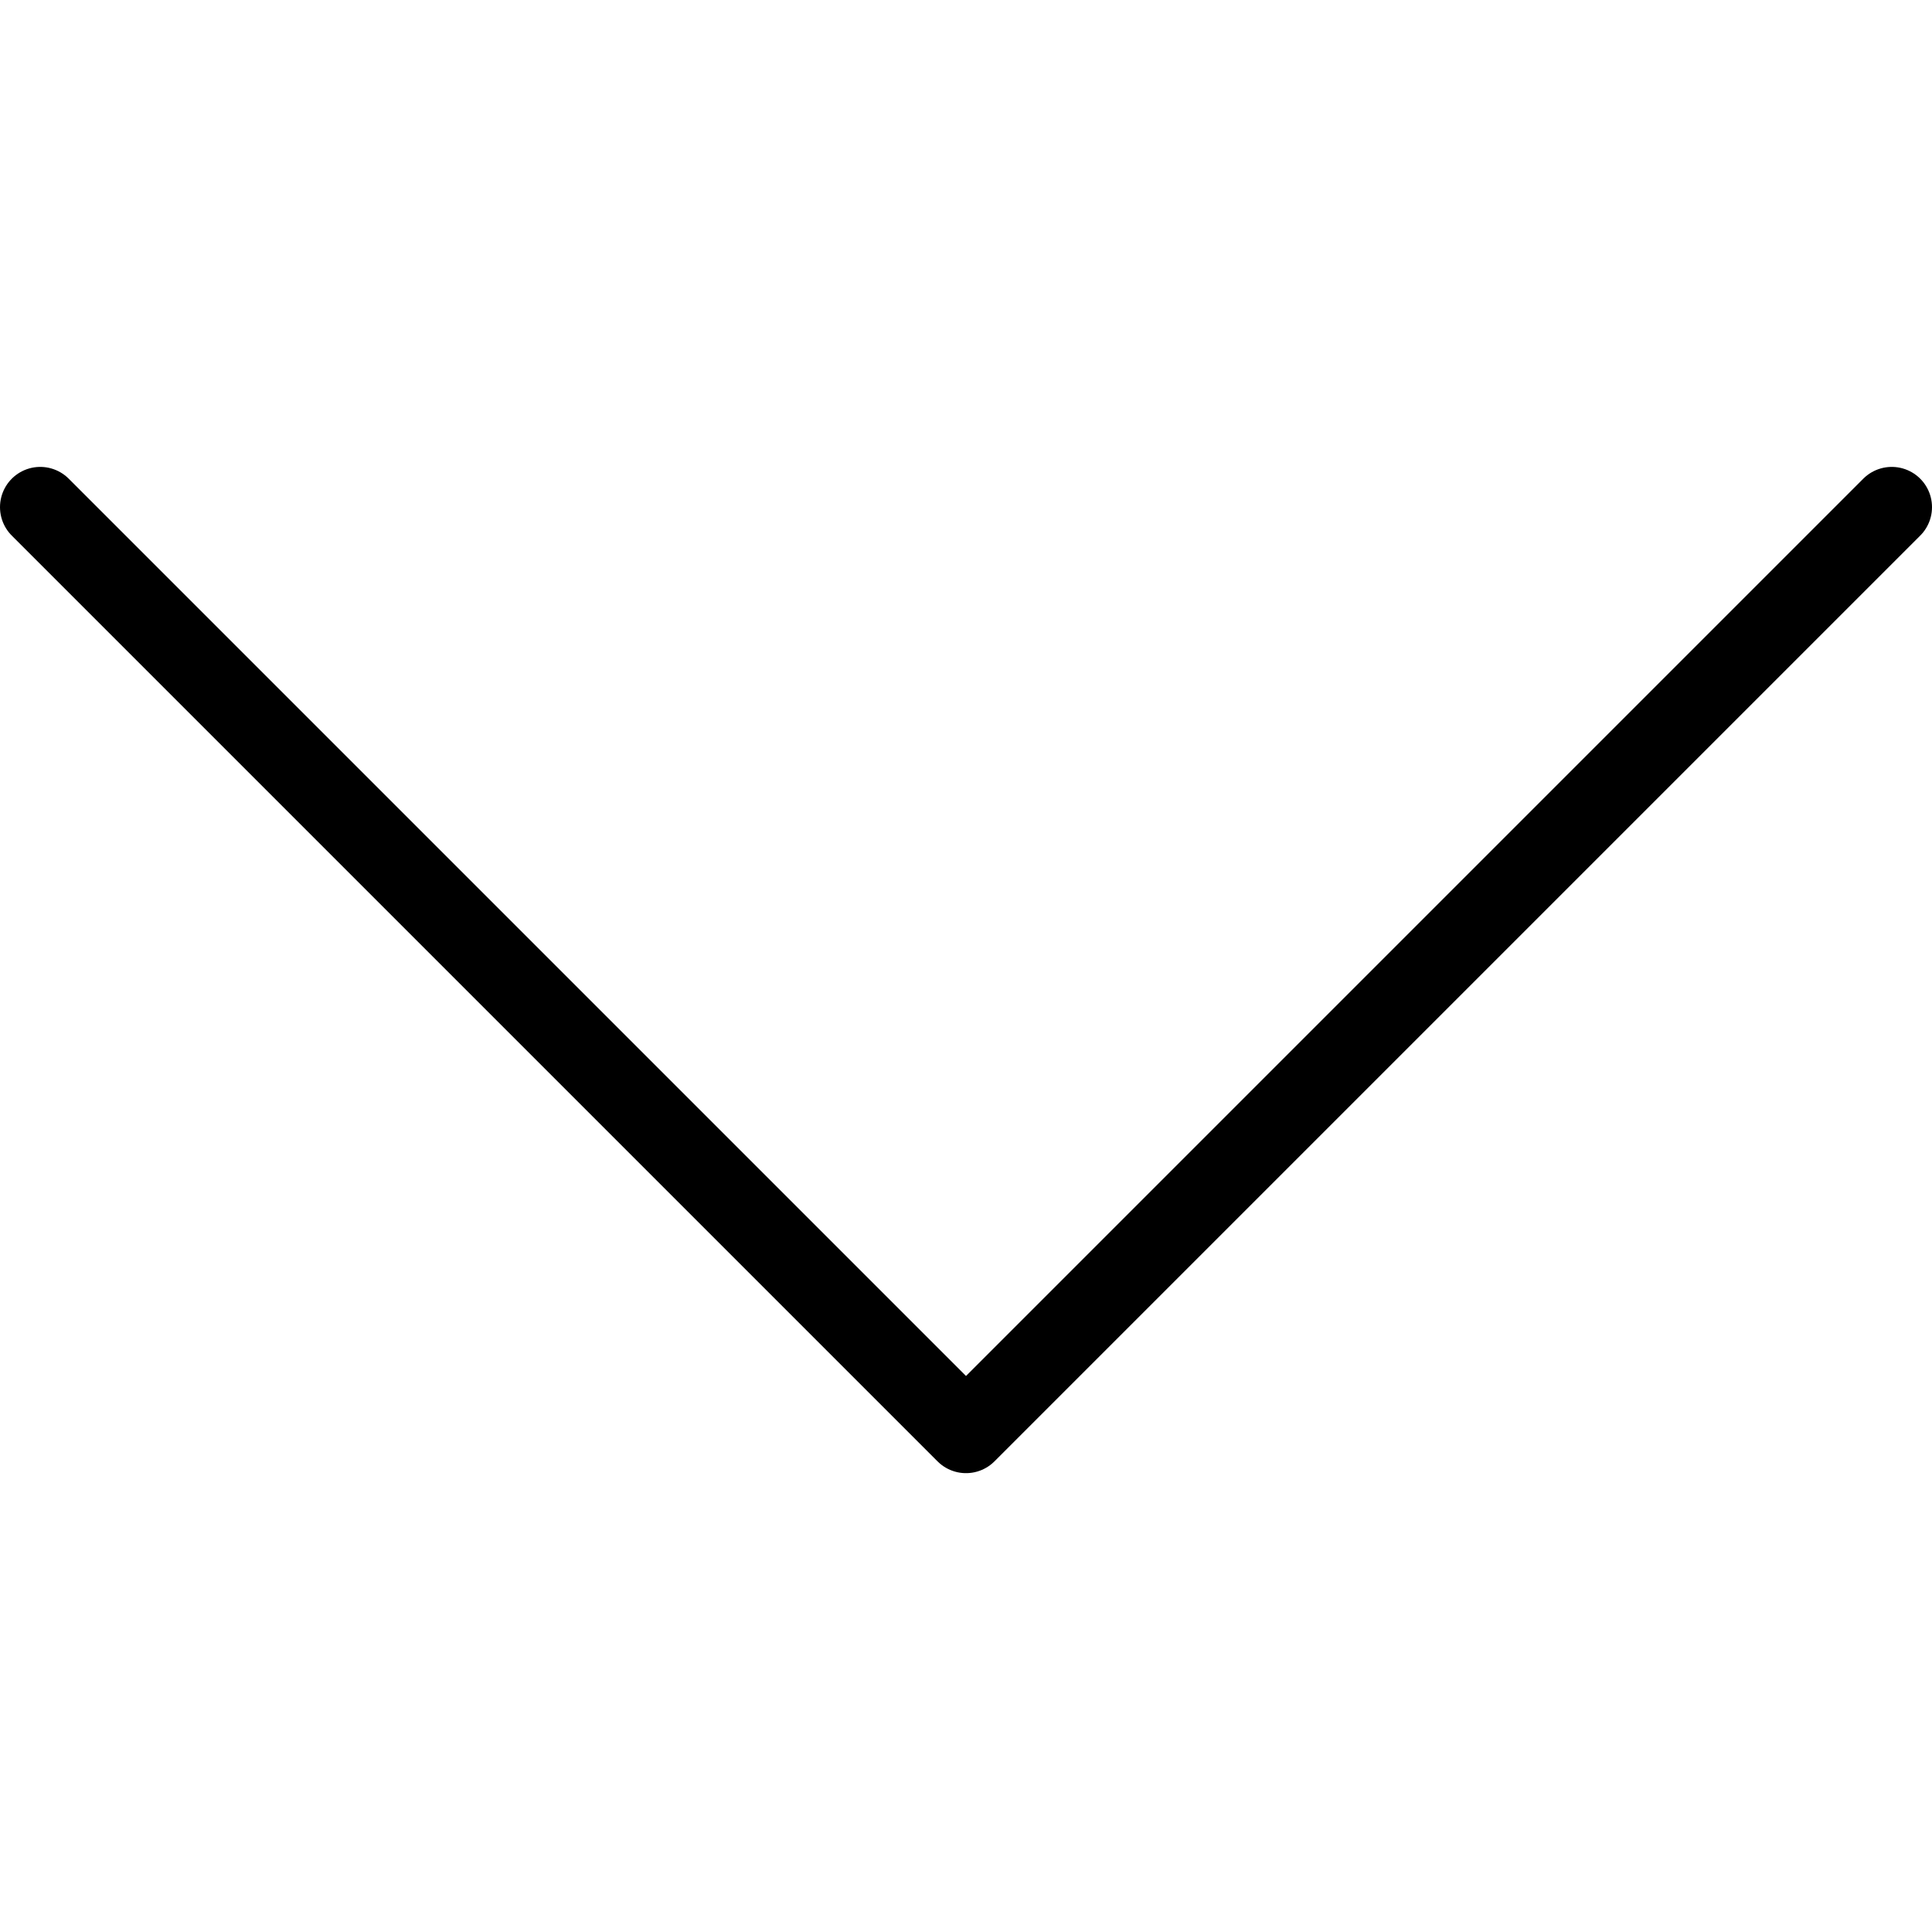 <svg
    id="chevron-down"
    width="24"
    height="24"
    viewBox="0 0 24 24"
    fill="none"
    xmlns="http://www.w3.org/2000/svg"
>
    <path
        d="M23.5 6.3L12 17.8L0.5 6.3"
        stroke="currentcolor"
        stroke-linecap="round"
        stroke-linejoin="round"
    />
</svg>
